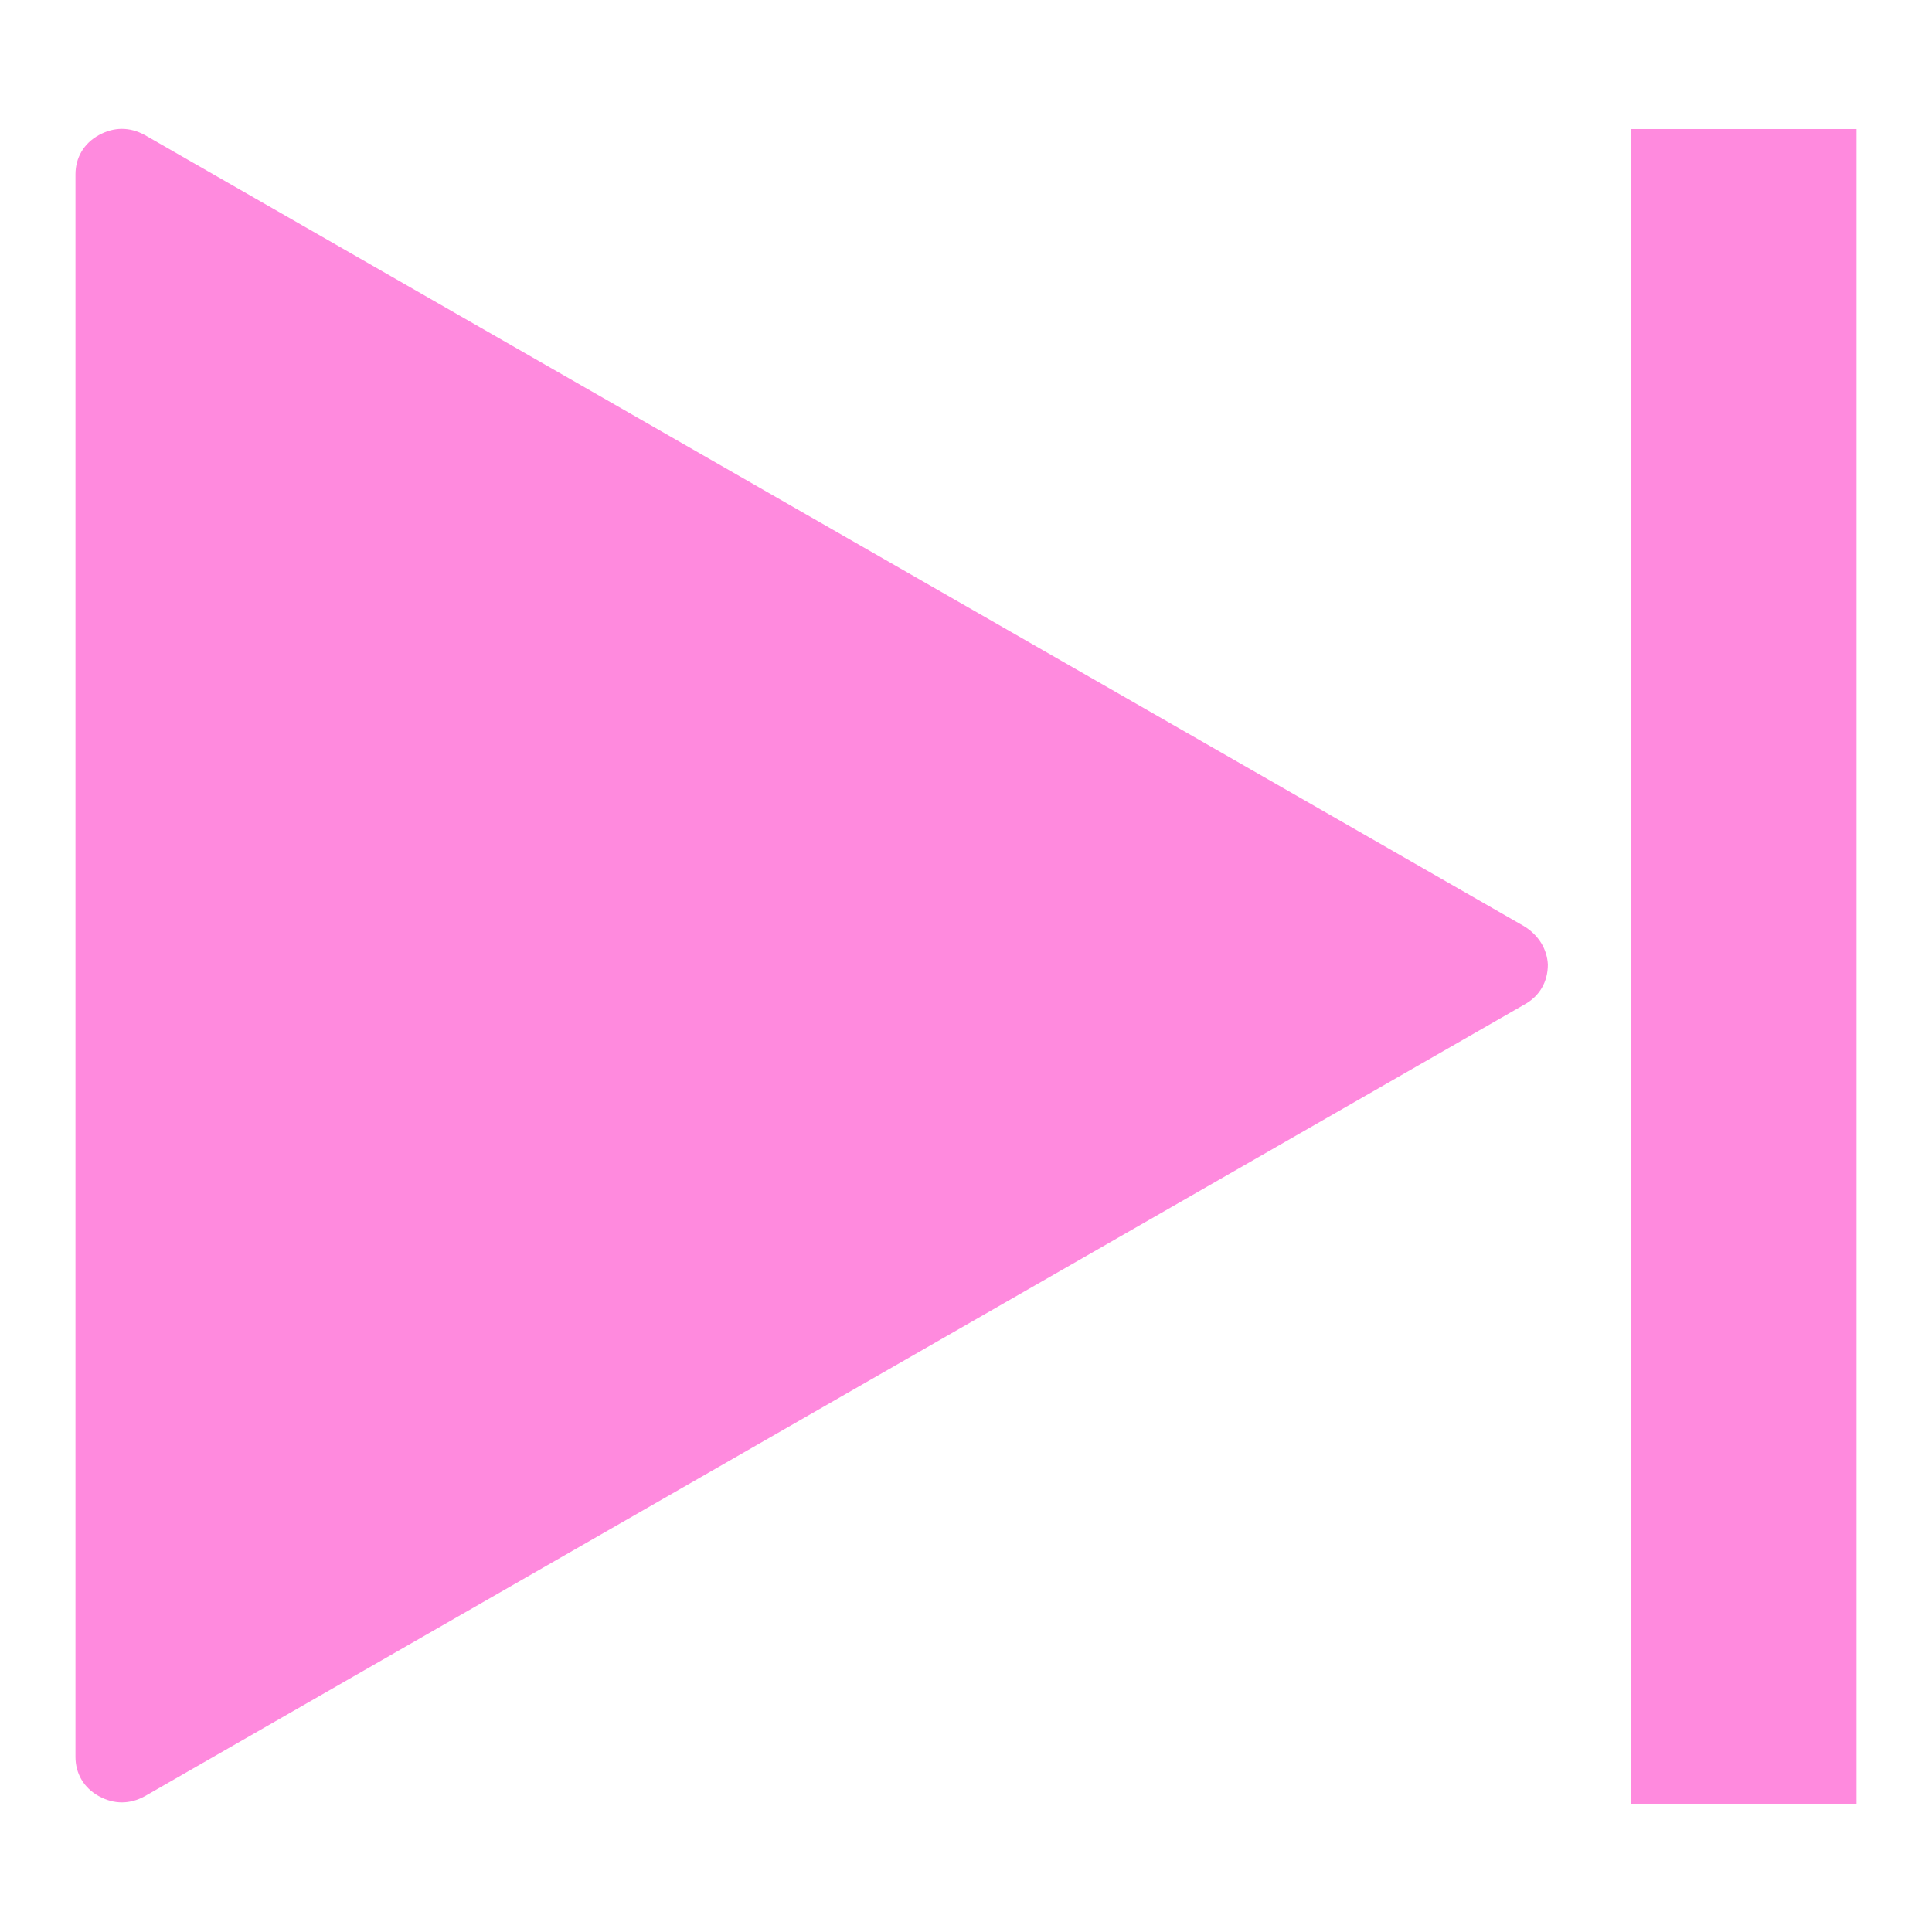 <?xml version="1.0" encoding="utf-8"?>
<!-- Svg Vector Icons : http://www.onlinewebfonts.com/icon -->
<!DOCTYPE svg PUBLIC "-//W3C//DTD SVG 1.1//EN" "http://www.w3.org/Graphics/SVG/1.1/DTD/svg11.dtd">
<svg version="1.1" xmlns="http://www.w3.org/2000/svg" xmlns:xlink="http://www.w3.org/1999/xlink" x="0px" y="0px" viewBox="0 0 256 256" enable-background="new 0 0 256 256" xml:space="preserve">
<g><g><path fill="#ff8ade" d="M201.9,122.7L19.2,17.9c-2-1.1-4.1-1.1-6.1,0c-2,1.1-3.1,3-3.1,5.2v209.7c0,2.2,1.1,4.1,3.1,5.2c2,1.1,4.1,1.1,6.1,0l182.8-104.9c2-1.1,3.1-3,3.1-5.3C205,125.8,203.9,123.9,201.9,122.7z"/><path fill="#ff8ade" d="M216.1,17.1H246v221.9h-29.9V17.1L216.1,17.1z"/></g></g>
</svg>